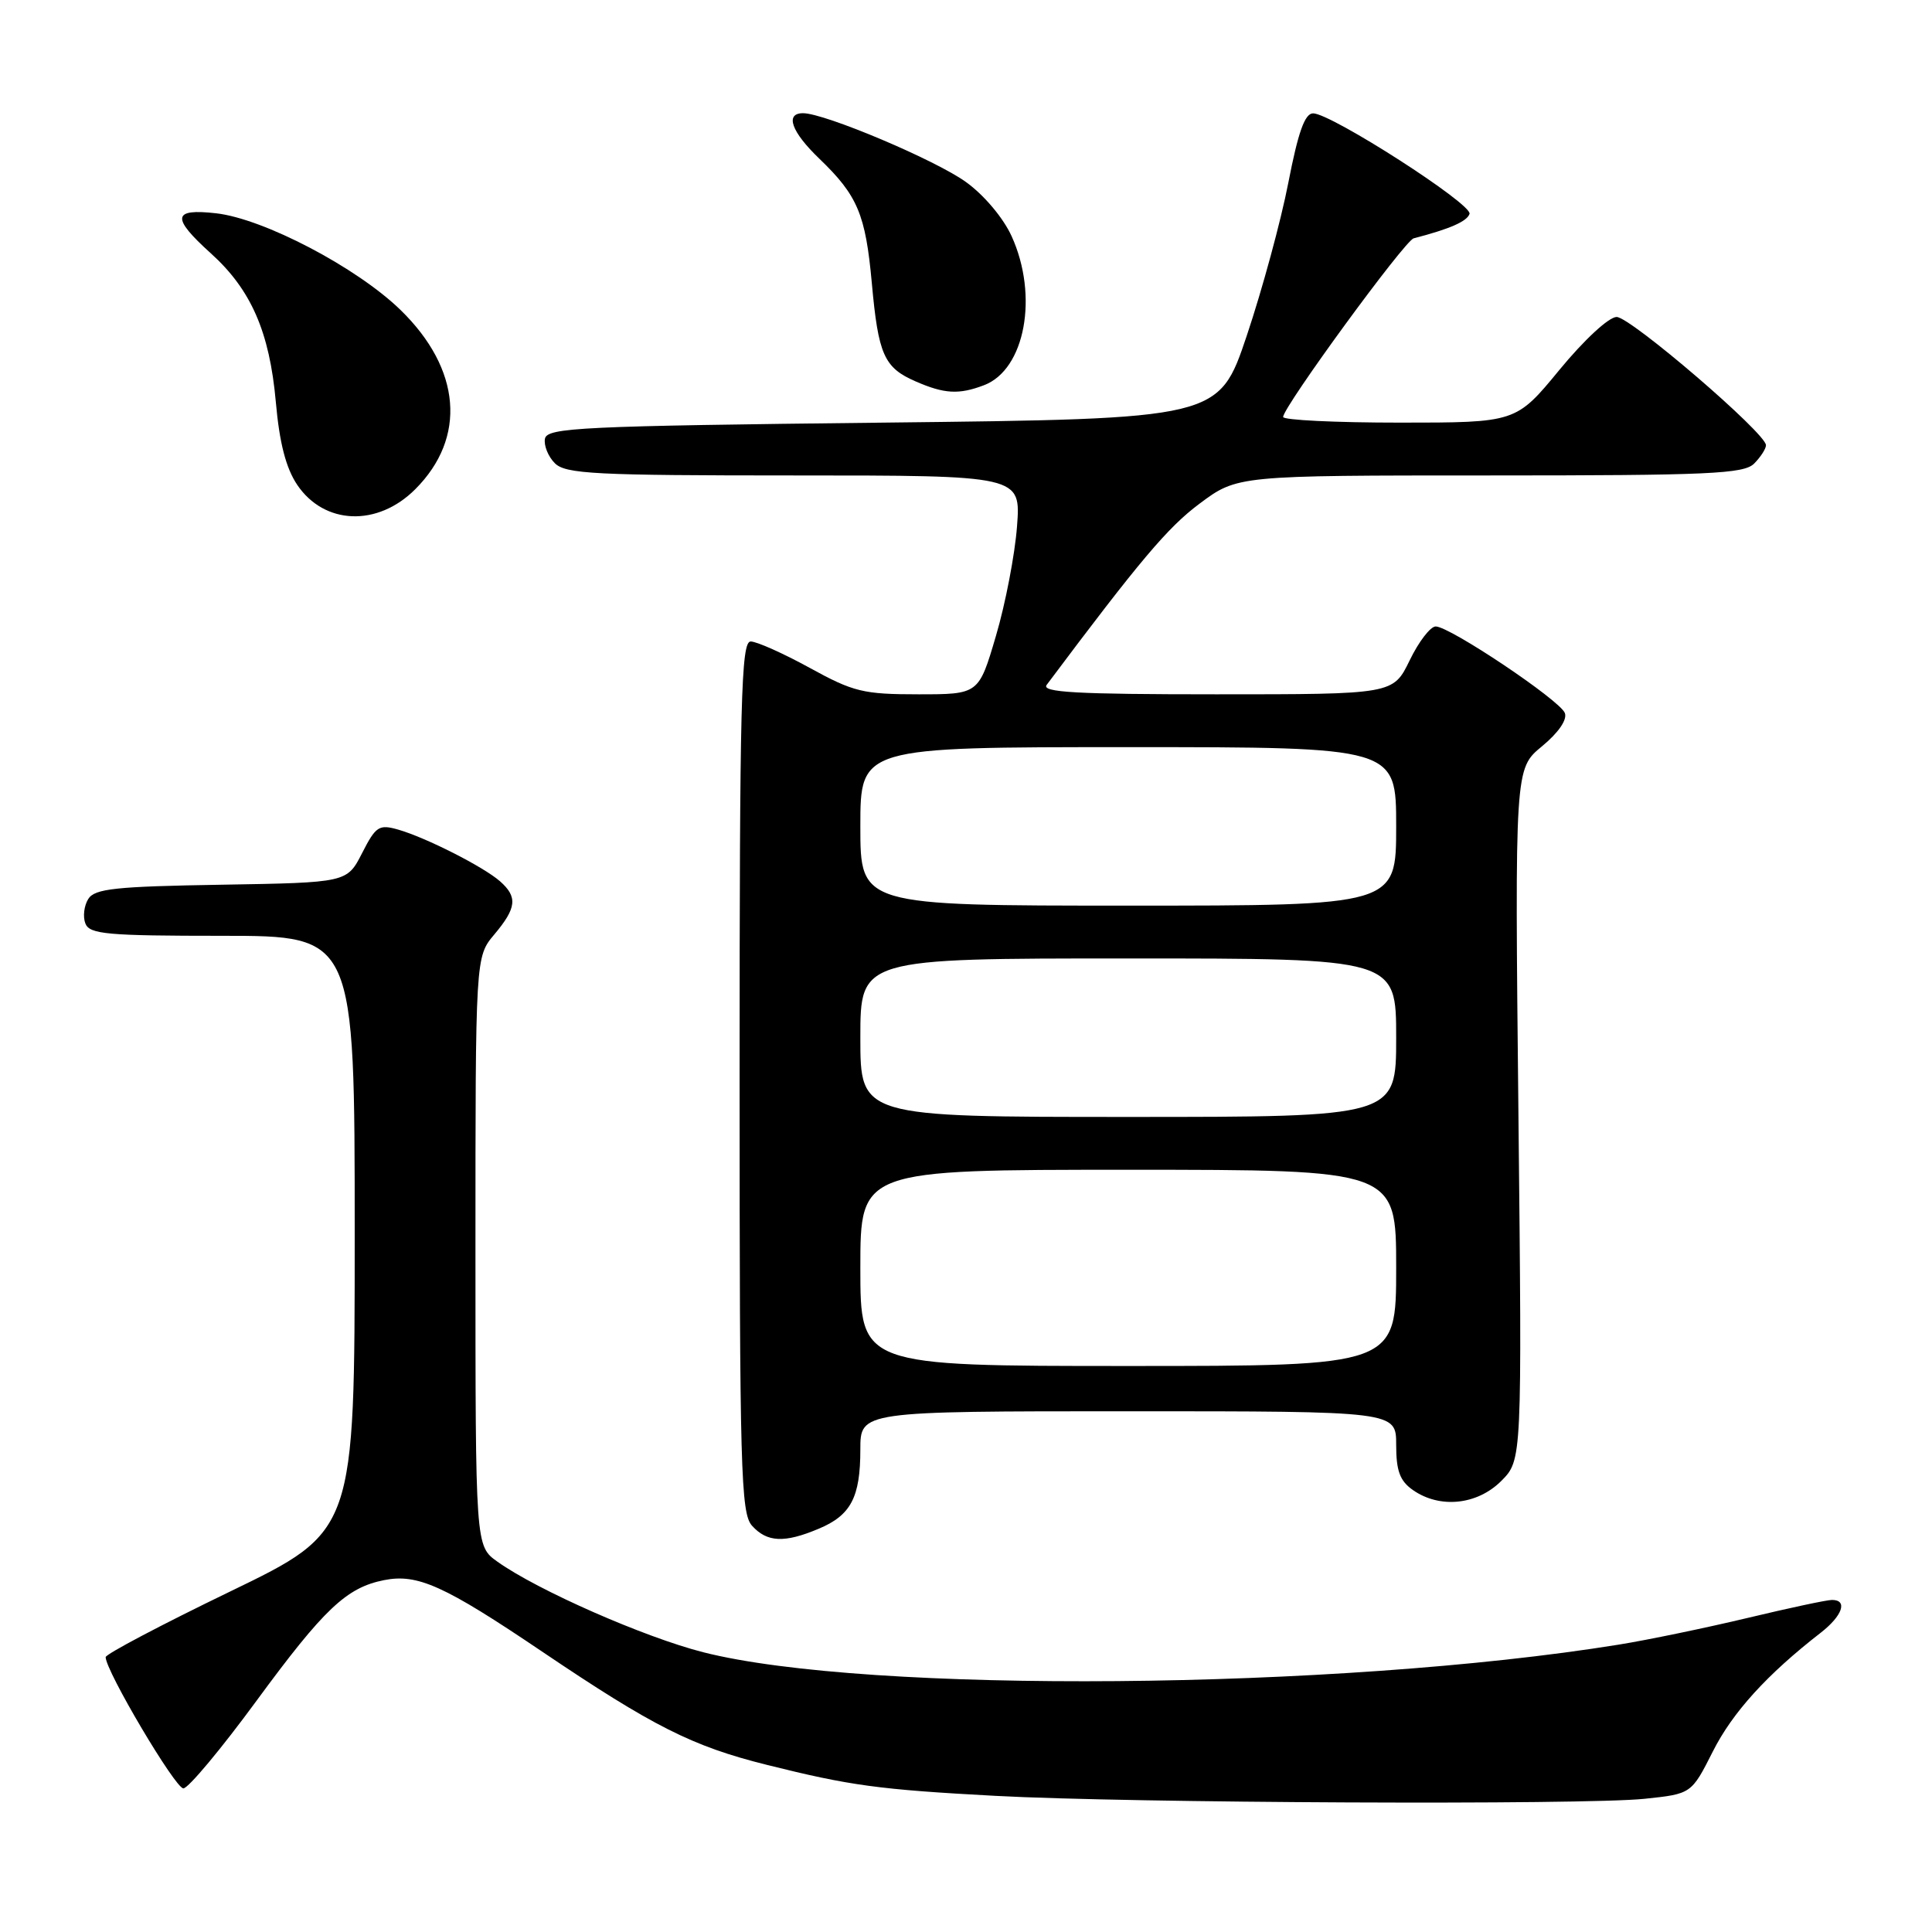 <?xml version="1.0" encoding="UTF-8" standalone="no"?>
<!DOCTYPE svg PUBLIC "-//W3C//DTD SVG 1.1//EN" "http://www.w3.org/Graphics/SVG/1.1/DTD/svg11.dtd" >
<svg xmlns="http://www.w3.org/2000/svg" xmlns:xlink="http://www.w3.org/1999/xlink" version="1.1" viewBox="0 0 256 256">
 <g >
 <path fill="currentColor"
d=" M 217.91 238.35 C 224.12 237.70 224.12 237.70 226.97 232.06 C 229.58 226.89 234.15 221.86 241.25 216.35 C 244.14 214.10 244.87 212.00 242.75 212.00 C 242.06 212.00 237.00 213.08 231.50 214.40 C 226.00 215.71 218.35 217.30 214.50 217.92 C 177.24 223.94 114.93 224.46 93.18 218.93 C 85.40 216.95 71.22 210.72 65.91 206.93 C 63.00 204.86 63.00 204.86 63.00 165.83 C 63.00 126.79 63.00 126.79 65.50 123.82 C 68.46 120.30 68.61 118.85 66.25 116.77 C 64.06 114.85 56.46 110.99 52.77 109.93 C 50.22 109.20 49.80 109.47 47.98 113.04 C 45.98 116.95 45.98 116.95 29.35 117.23 C 15.33 117.46 12.56 117.75 11.70 119.11 C 11.14 120.00 10.96 121.46 11.31 122.36 C 11.86 123.79 14.16 124.00 29.47 124.00 C 47.00 124.00 47.00 124.00 47.00 163.45 C 47.00 202.90 47.00 202.90 30.50 210.88 C 21.42 215.27 14.00 219.18 14.00 219.58 C 14.00 221.40 23.24 237.00 24.30 236.97 C 24.96 236.95 29.32 231.73 33.99 225.36 C 42.93 213.19 45.90 210.37 50.87 209.38 C 55.32 208.49 58.84 210.07 71.81 218.83 C 86.54 228.77 91.73 231.39 101.60 233.85 C 112.66 236.61 116.43 237.13 131.90 237.96 C 149.57 238.92 209.90 239.19 217.91 238.35 Z  M 108.45 202.58 C 112.75 200.79 114.00 198.41 114.00 192.07 C 114.00 187.00 114.00 187.00 149.50 187.00 C 185.00 187.00 185.00 187.00 185.00 191.44 C 185.00 194.90 185.49 196.23 187.22 197.44 C 190.78 199.93 195.73 199.42 198.92 196.24 C 201.68 193.47 201.68 193.47 201.20 147.66 C 200.72 101.85 200.72 101.85 204.32 98.89 C 206.51 97.08 207.69 95.36 207.35 94.48 C 206.71 92.79 192.11 83.01 190.24 83.01 C 189.54 83.00 187.99 85.02 186.79 87.50 C 184.60 92.00 184.60 92.00 161.18 92.00 C 142.61 92.00 137.95 91.74 138.69 90.75 C 151.00 74.31 154.73 69.88 158.93 66.75 C 163.95 63.00 163.95 63.00 197.40 63.00 C 226.48 63.00 231.06 62.79 232.43 61.43 C 233.29 60.56 234.00 59.47 234.00 58.99 C 234.00 57.41 216.05 42.00 214.21 42.00 C 213.18 42.00 209.90 45.04 206.64 49.00 C 200.88 56.00 200.88 56.00 185.44 56.00 C 176.95 56.00 170.01 55.66 170.02 55.25 C 170.07 53.86 186.12 31.89 187.32 31.58 C 192.10 30.34 194.39 29.34 194.72 28.34 C 195.14 27.07 176.43 15.05 174.00 15.02 C 172.90 15.01 172.02 17.47 170.71 24.21 C 169.73 29.27 167.25 38.38 165.21 44.46 C 161.50 55.50 161.50 55.50 117.01 56.00 C 76.95 56.45 72.50 56.66 72.21 58.13 C 72.04 59.02 72.63 60.49 73.52 61.38 C 74.94 62.80 78.82 63.00 105.21 63.00 C 135.27 63.00 135.27 63.00 134.76 69.75 C 134.48 73.46 133.23 79.99 131.97 84.25 C 129.69 92.00 129.69 92.00 121.68 92.00 C 114.40 92.00 113.08 91.68 107.30 88.50 C 103.80 86.58 100.27 85.00 99.47 85.00 C 98.20 85.00 98.00 92.68 98.00 142.67 C 98.00 194.93 98.16 200.51 99.65 202.17 C 101.64 204.37 103.93 204.48 108.45 202.58 Z  M 55.02 64.83 C 61.86 57.99 61.11 48.90 53.08 41.08 C 47.30 35.45 34.94 28.97 28.62 28.26 C 22.84 27.61 22.68 28.82 27.94 33.57 C 33.27 38.38 35.72 43.98 36.55 53.28 C 37.03 58.70 37.89 62.02 39.38 64.24 C 42.97 69.56 50.02 69.83 55.02 64.83 Z  M 130.39 51.04 C 135.83 48.97 137.64 39.21 134.05 31.31 C 132.96 28.90 130.40 25.85 128.01 24.13 C 124.00 21.22 109.28 15.00 106.41 15.00 C 103.97 15.00 104.86 17.48 108.59 21.05 C 113.64 25.91 114.69 28.40 115.52 37.50 C 116.38 47.01 117.14 48.72 121.33 50.54 C 125.14 52.20 127.06 52.31 130.39 51.04 Z  M 114.00 168.00 C 114.00 155.00 114.00 155.00 149.50 155.00 C 185.00 155.00 185.00 155.00 185.00 168.00 C 185.00 181.00 185.00 181.00 149.50 181.00 C 114.00 181.00 114.00 181.00 114.00 168.00 Z  M 114.00 137.50 C 114.00 127.00 114.00 127.00 149.50 127.00 C 185.00 127.00 185.00 127.00 185.00 137.50 C 185.00 148.00 185.00 148.00 149.50 148.00 C 114.00 148.00 114.00 148.00 114.00 137.50 Z  M 114.00 109.50 C 114.00 99.00 114.00 99.00 149.50 99.00 C 185.00 99.00 185.00 99.00 185.00 109.50 C 185.00 120.00 185.00 120.00 149.50 120.00 C 114.00 120.00 114.00 120.00 114.00 109.50 Z "/>
</g>
</svg>